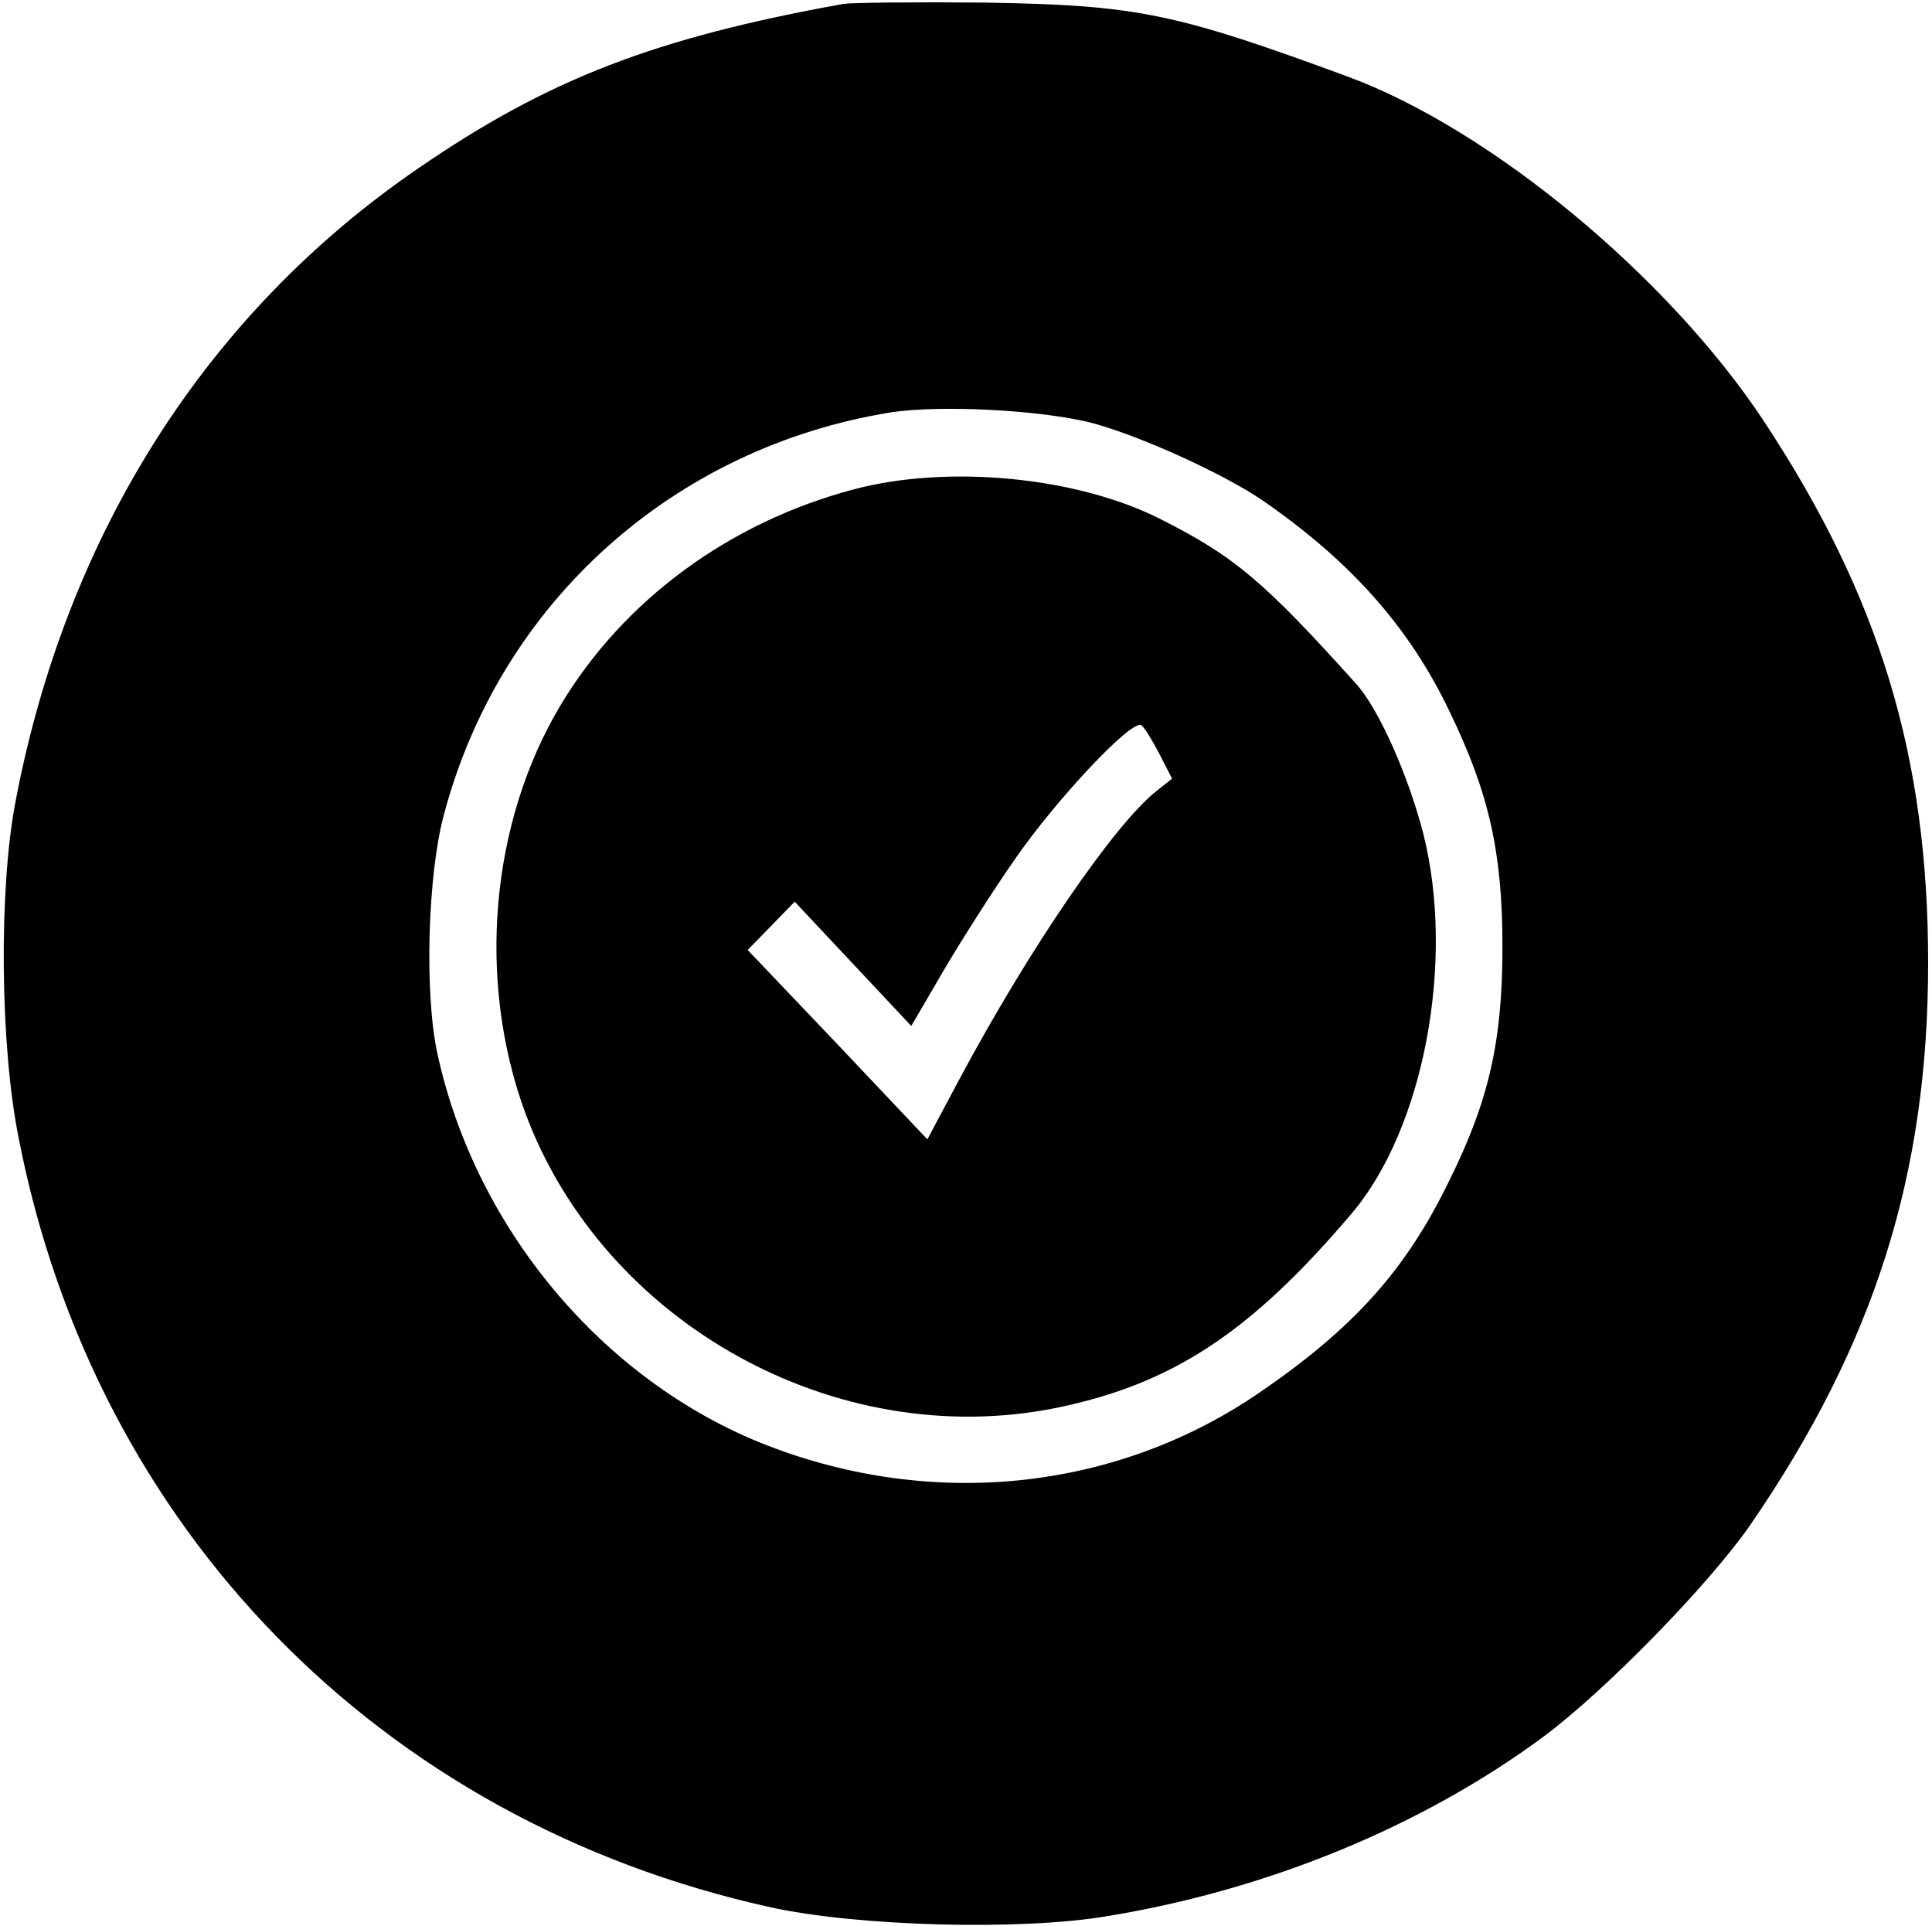 <?xml version="1.0" standalone="no"?>
<!DOCTYPE svg PUBLIC "-//W3C//DTD SVG 20010904//EN"
 "http://www.w3.org/TR/2001/REC-SVG-20010904/DTD/svg10.dtd">
<svg version="1.0" xmlns="http://www.w3.org/2000/svg"
 width="300pt" height="299pt" viewBox="0 0 300 299"
 preserveAspectRatio="xMidYMid meet">
<g transform="translate(0,299) scale(0.1,-0.1)"
fill="#000000" stroke="none">
<path d="M1310 2984 c-294 -53 -459 -117 -660 -255 -329 -225 -547 -568 -626
-984 -26 -136 -24 -378 5 -522 118 -606 561 -1060 1166 -1194 134 -30 391 -37
525 -14 250 41 489 140 676 278 97 72 259 238 323 331 192 280 275 543 275
871 0 320 -75 568 -255 841 -148 224 -424 453 -646 535 -269 99 -327 111 -563
115 -107 1 -206 0 -220 -2z m379 -649 c73 -18 209 -79 273 -123 137 -95 227
-197 289 -327 61 -126 82 -218 82 -365 0 -147 -21 -239 -83 -364 -67 -138
-148 -228 -294 -328 -217 -149 -495 -182 -752 -87 -259 95 -465 336 -525 614
-20 93 -15 275 10 369 87 330 357 572 696 626 76 11 221 4 304 -15z"/>
<path d="M1325 2230 c-192 -51 -356 -171 -454 -334 -110 -183 -131 -429 -55
-635 122 -326 482 -526 824 -457 180 37 301 116 459 302 112 132 161 392 111
590 -24 92 -69 193 -104 232 -144 160 -189 198 -304 256 -130 66 -331 85 -477
46z m475 -410 l20 -39 -24 -19 c-65 -51 -198 -245 -307 -449 l-49 -92 -139
147 -140 147 37 38 36 37 91 -97 90 -96 49 84 c27 46 77 125 112 175 65 94
181 217 196 208 5 -3 17 -23 28 -44z"/>
</g>
</svg>

